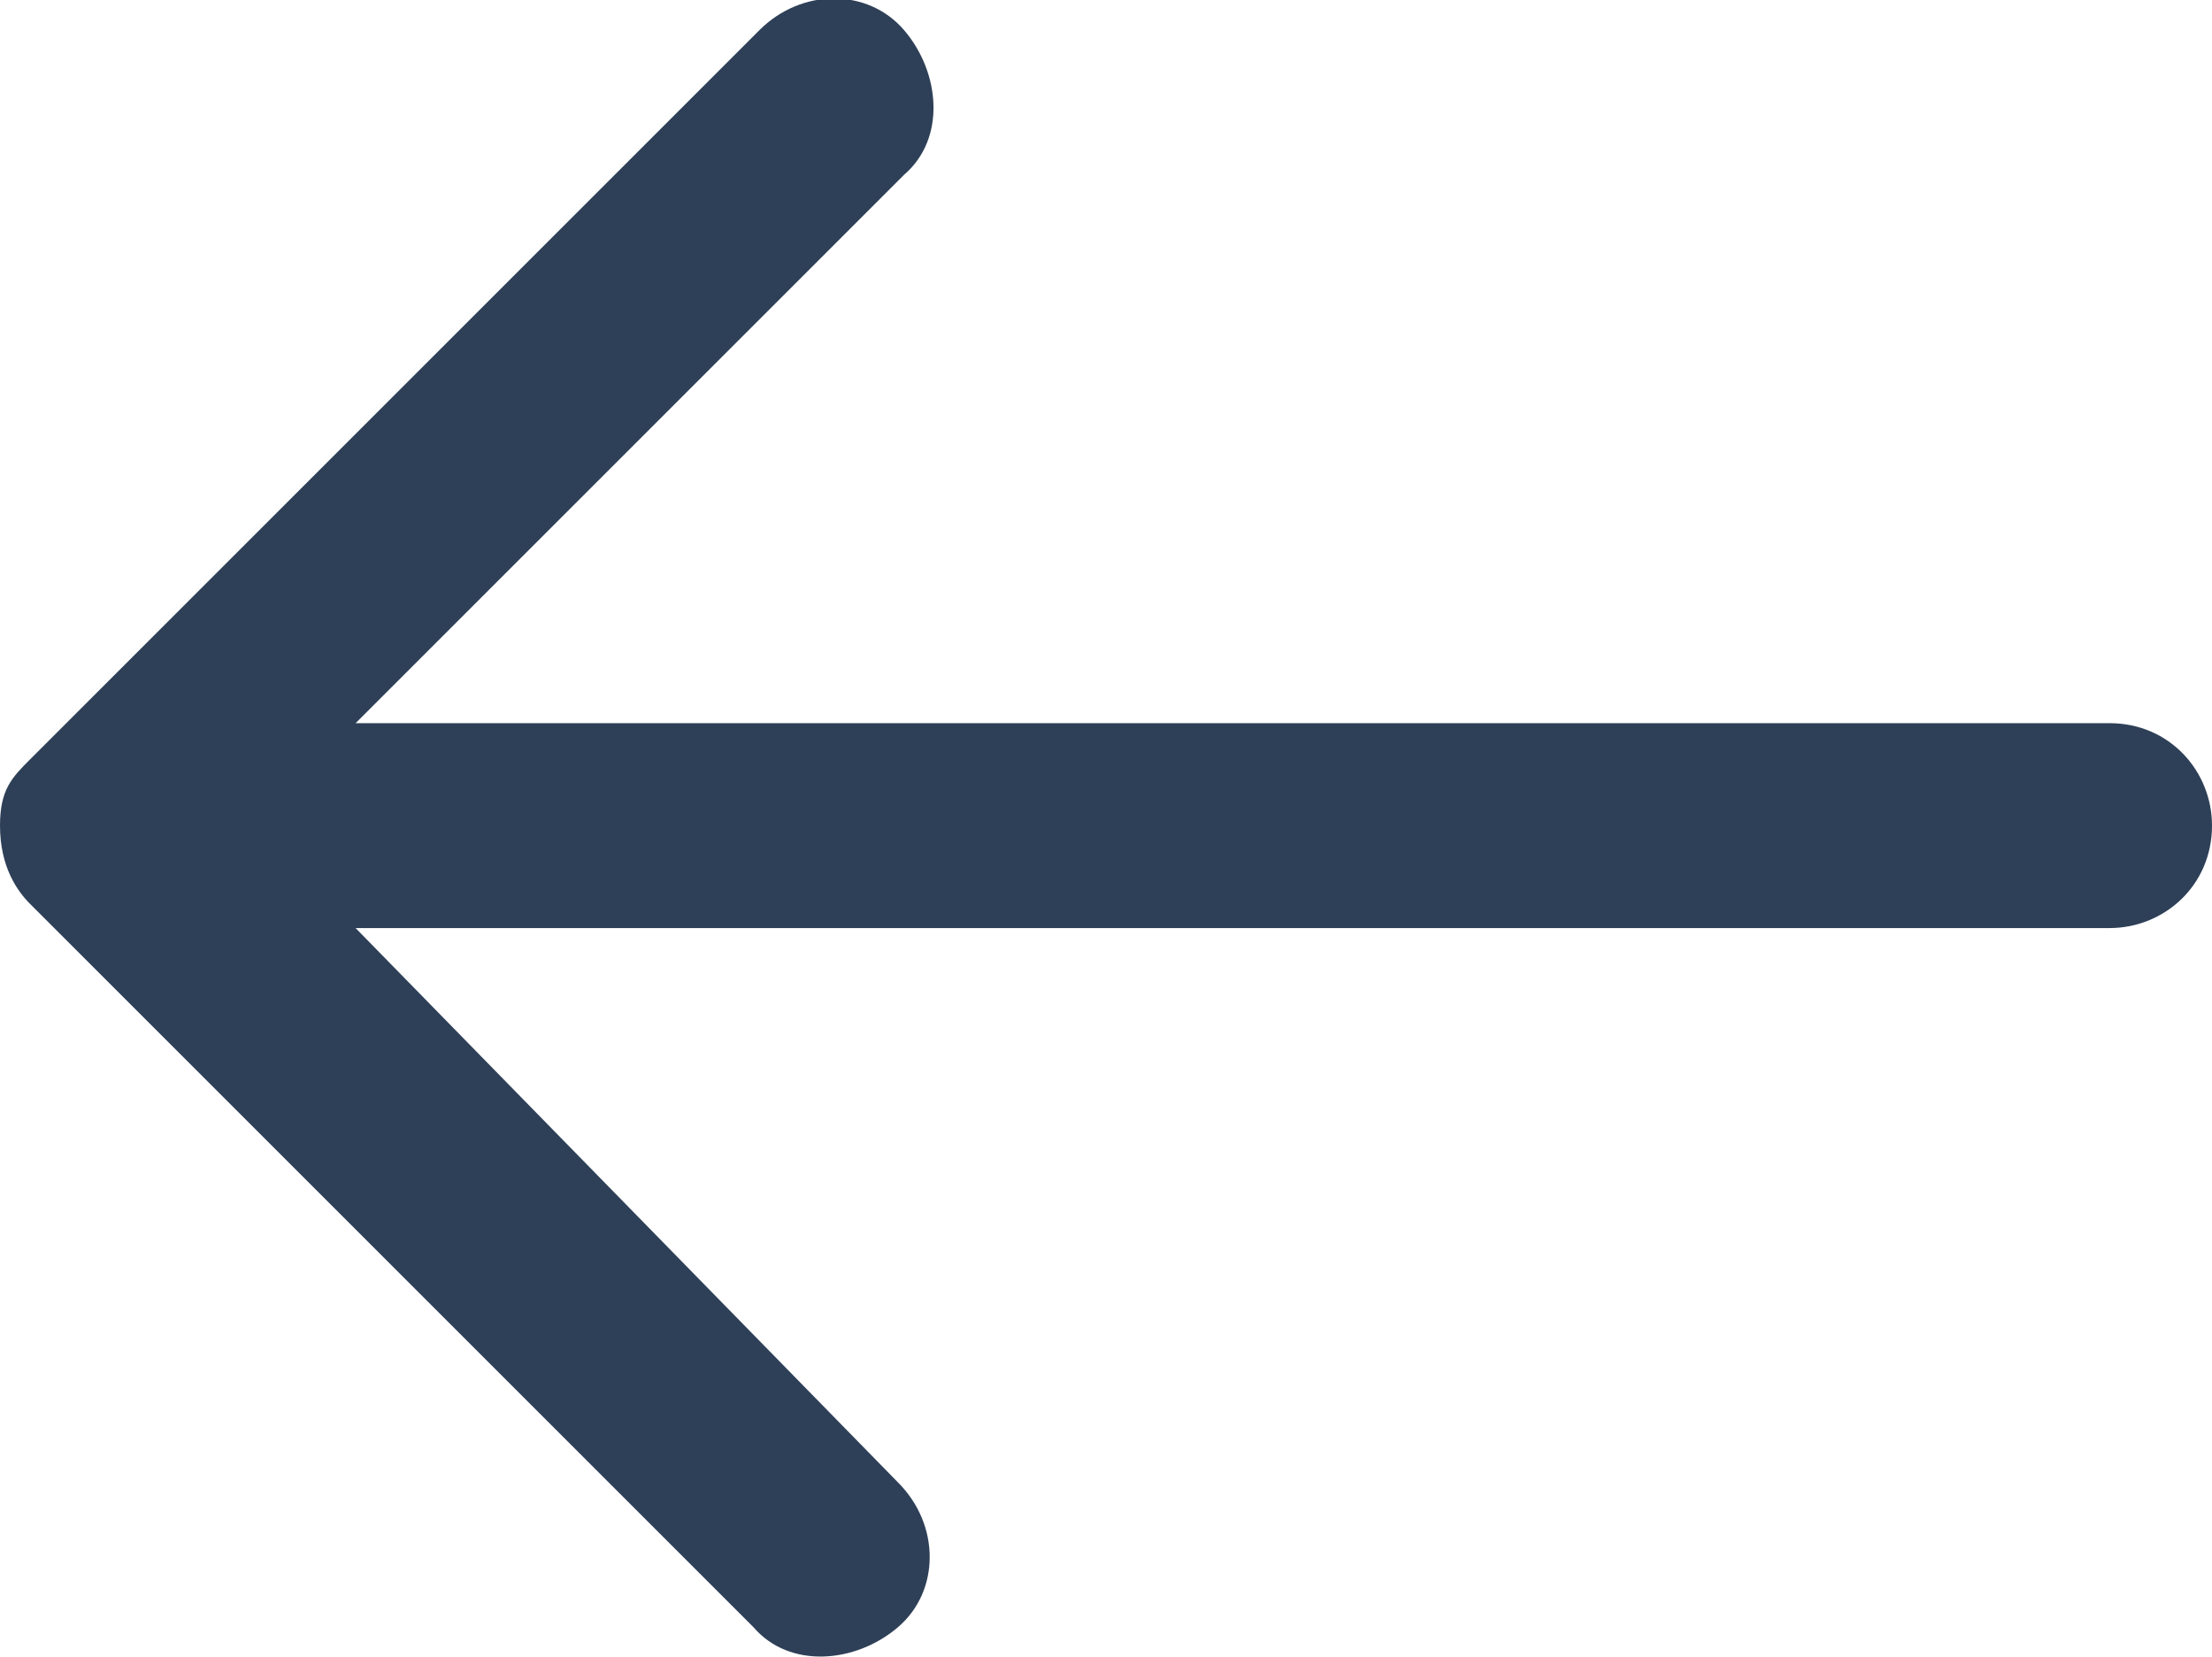 <svg xmlns="http://www.w3.org/2000/svg" viewBox="0 0 36.7 27.5"><path d="M0 13.7c0 .7.3 1.1.5 1.3l12 12c.6.7 1.7.6 2.4 0s.7-1.7 0-2.4l-9-9.2H35c.9 0 1.7-.7 1.7-1.7 0-.9-.7-1.7-1.7-1.7H5.9L15 2.9c.7-.6.6-1.7 0-2.4s-1.7-.7-2.4 0L.5 12.6c-.3.3-.5.5-.5 1.1z" fill="#2e4057"/></svg>